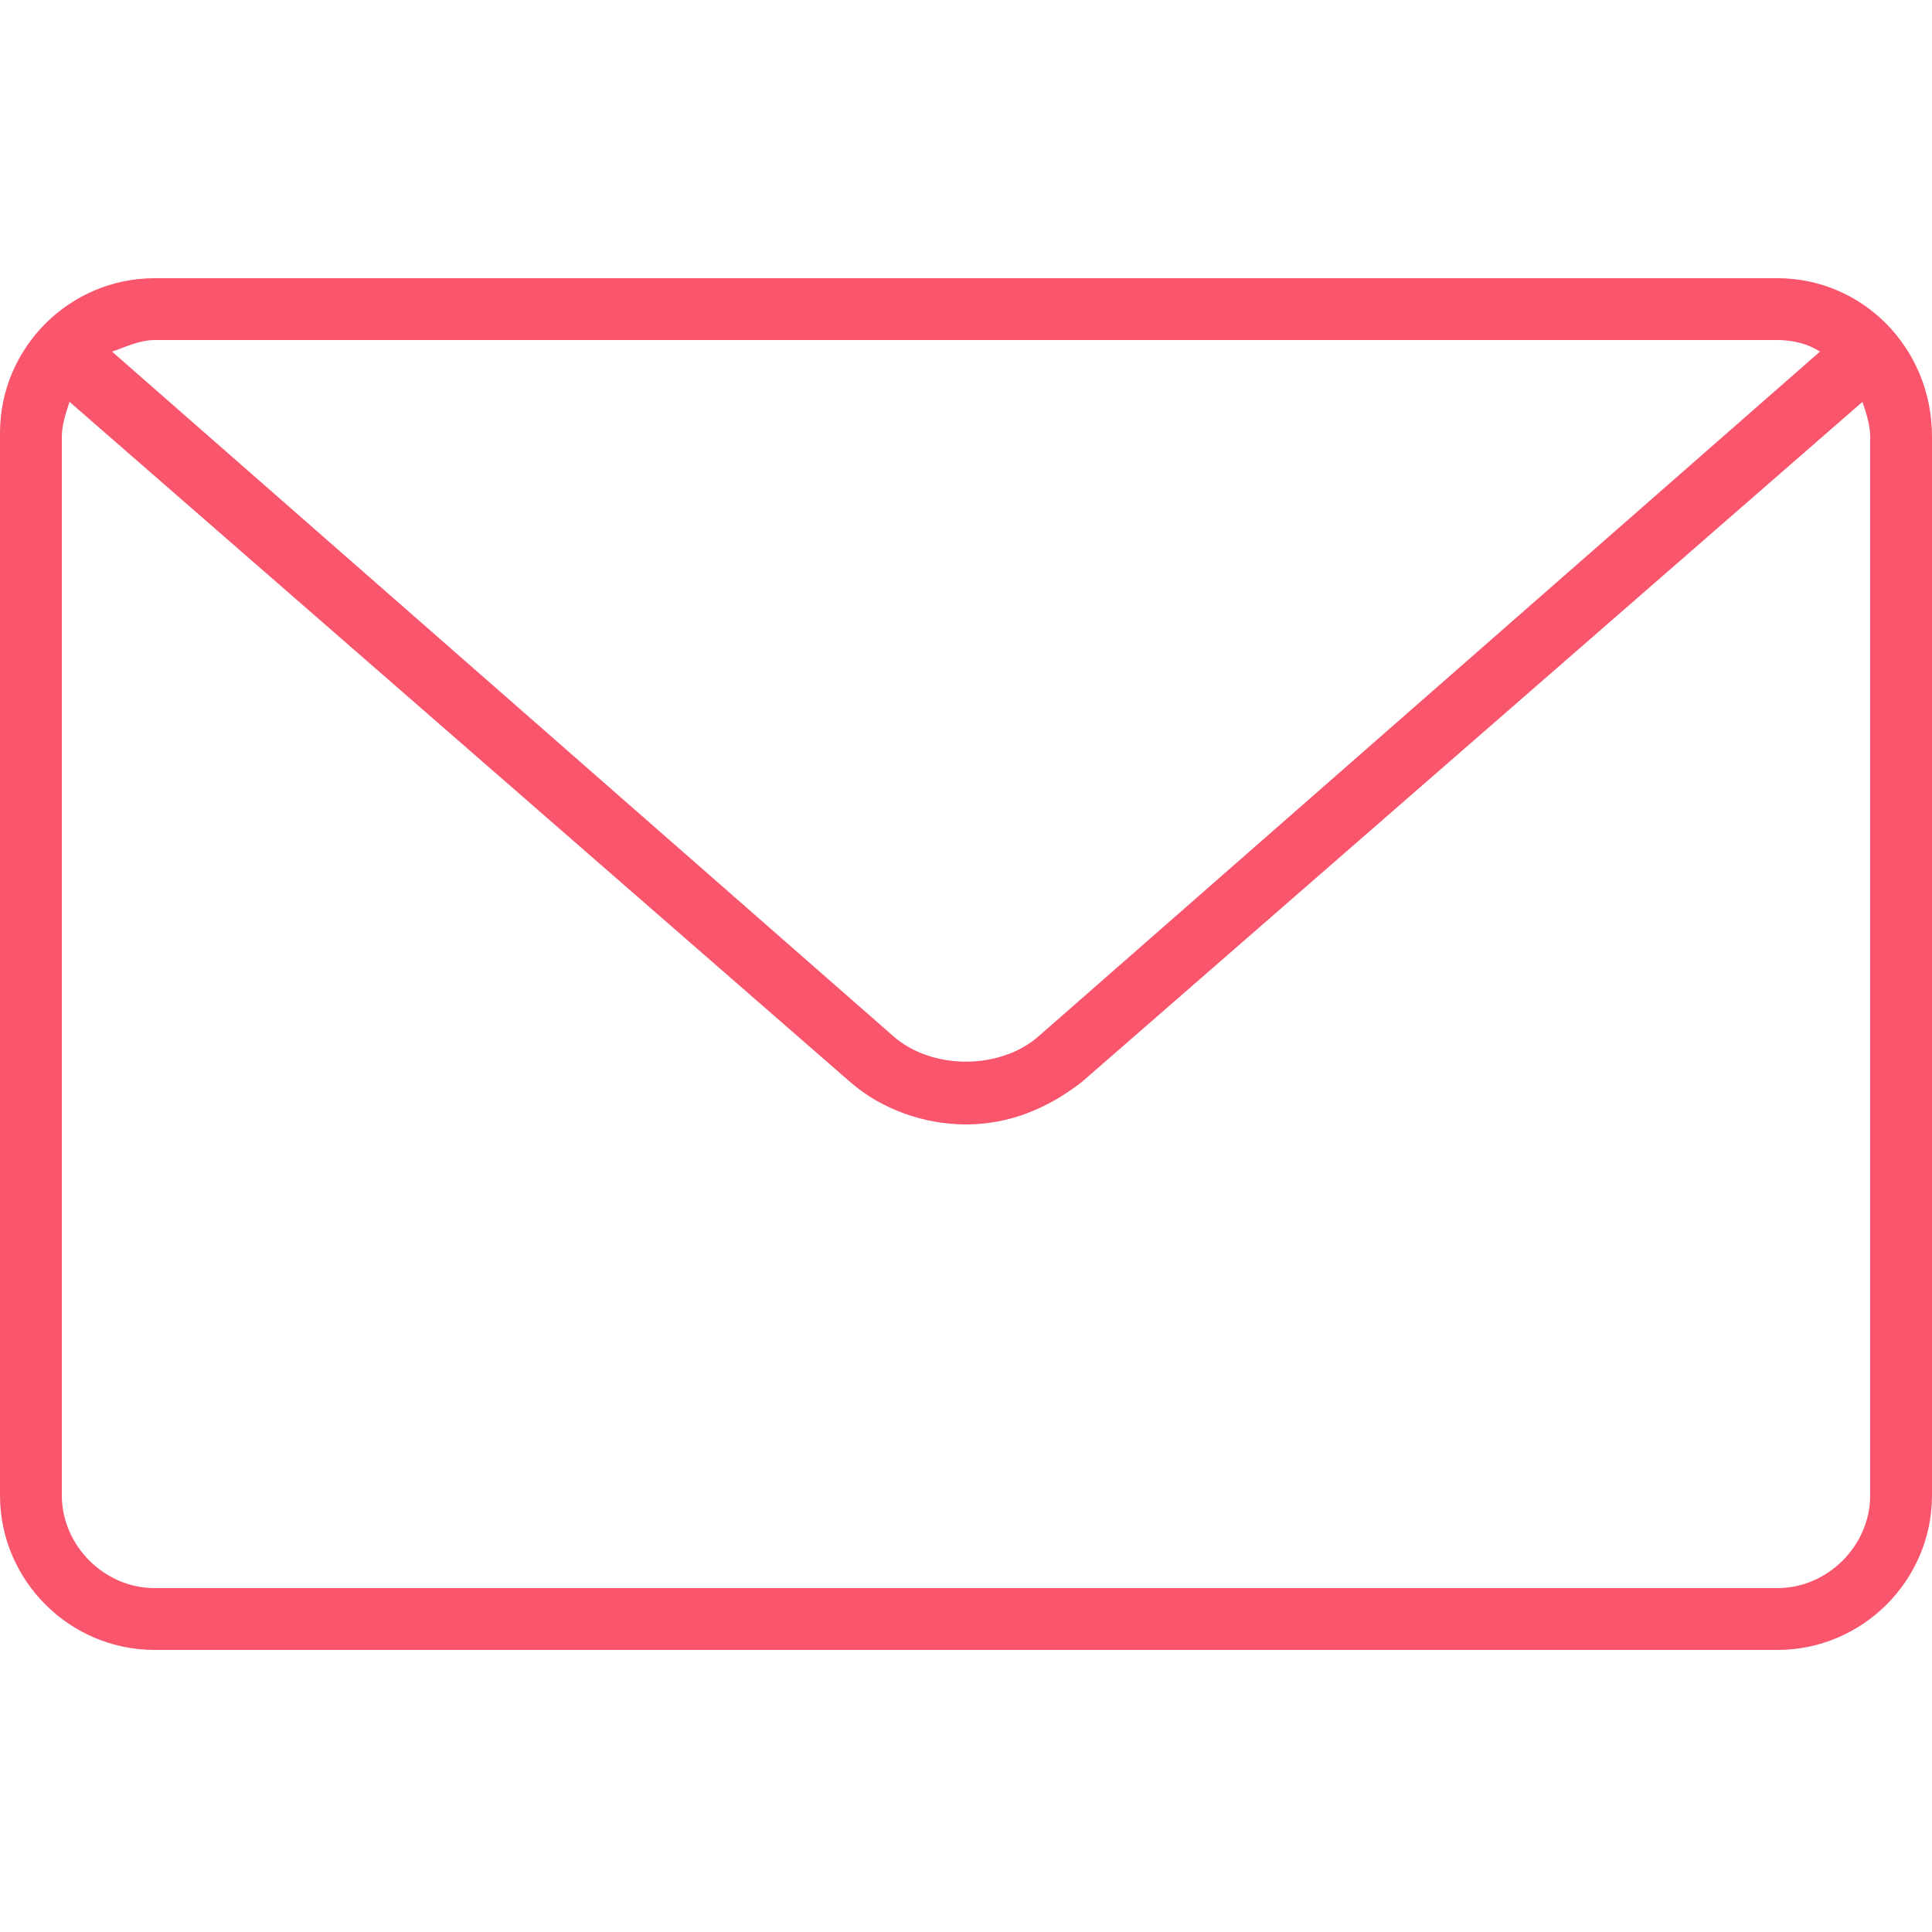 <?xml version="1.0" encoding="utf-8"?>
<!-- Generator: Adobe Illustrator 21.0.0, SVG Export Plug-In . SVG Version: 6.00 Build 0)  -->
<svg version="1.1" id="Capa_1" xmlns="http://www.w3.org/2000/svg" xmlns:xlink="http://www.w3.org/1999/xlink" x="0px" y="0px"
	 viewBox="0 0 50 50" style="enable-background:new 0 0 50 50;" xml:space="preserve">
<style type="text/css">
	.st0{fill:#F9556D;}
</style>
<path class="st0" d="M46,7.2H4c-2.2,0-4,1.8-4,4v27.5c0,2.2,1.8,4,4,4h42c2.2,0,4-1.8,4-4V11.3C50,9,48.2,7.2,46,7.2z M46,8.8
	c0.4,0,0.8,0.1,1.1,0.3L26.9,26.8c-1,0.9-2.8,0.9-3.8,0L2.9,9.1C3.2,9,3.6,8.8,4,8.8H46z M48.4,38.7c0,1.3-1.1,2.4-2.4,2.4H4
	c-1.3,0-2.4-1.1-2.4-2.4V11.3c0-0.3,0.1-0.6,0.2-0.9L22,28c0.8,0.7,1.9,1.1,3,1.1s2.1-0.4,3-1.1l20.2-17.6c0.1,0.3,0.2,0.6,0.2,0.9
	V38.7z"/>
</svg>
